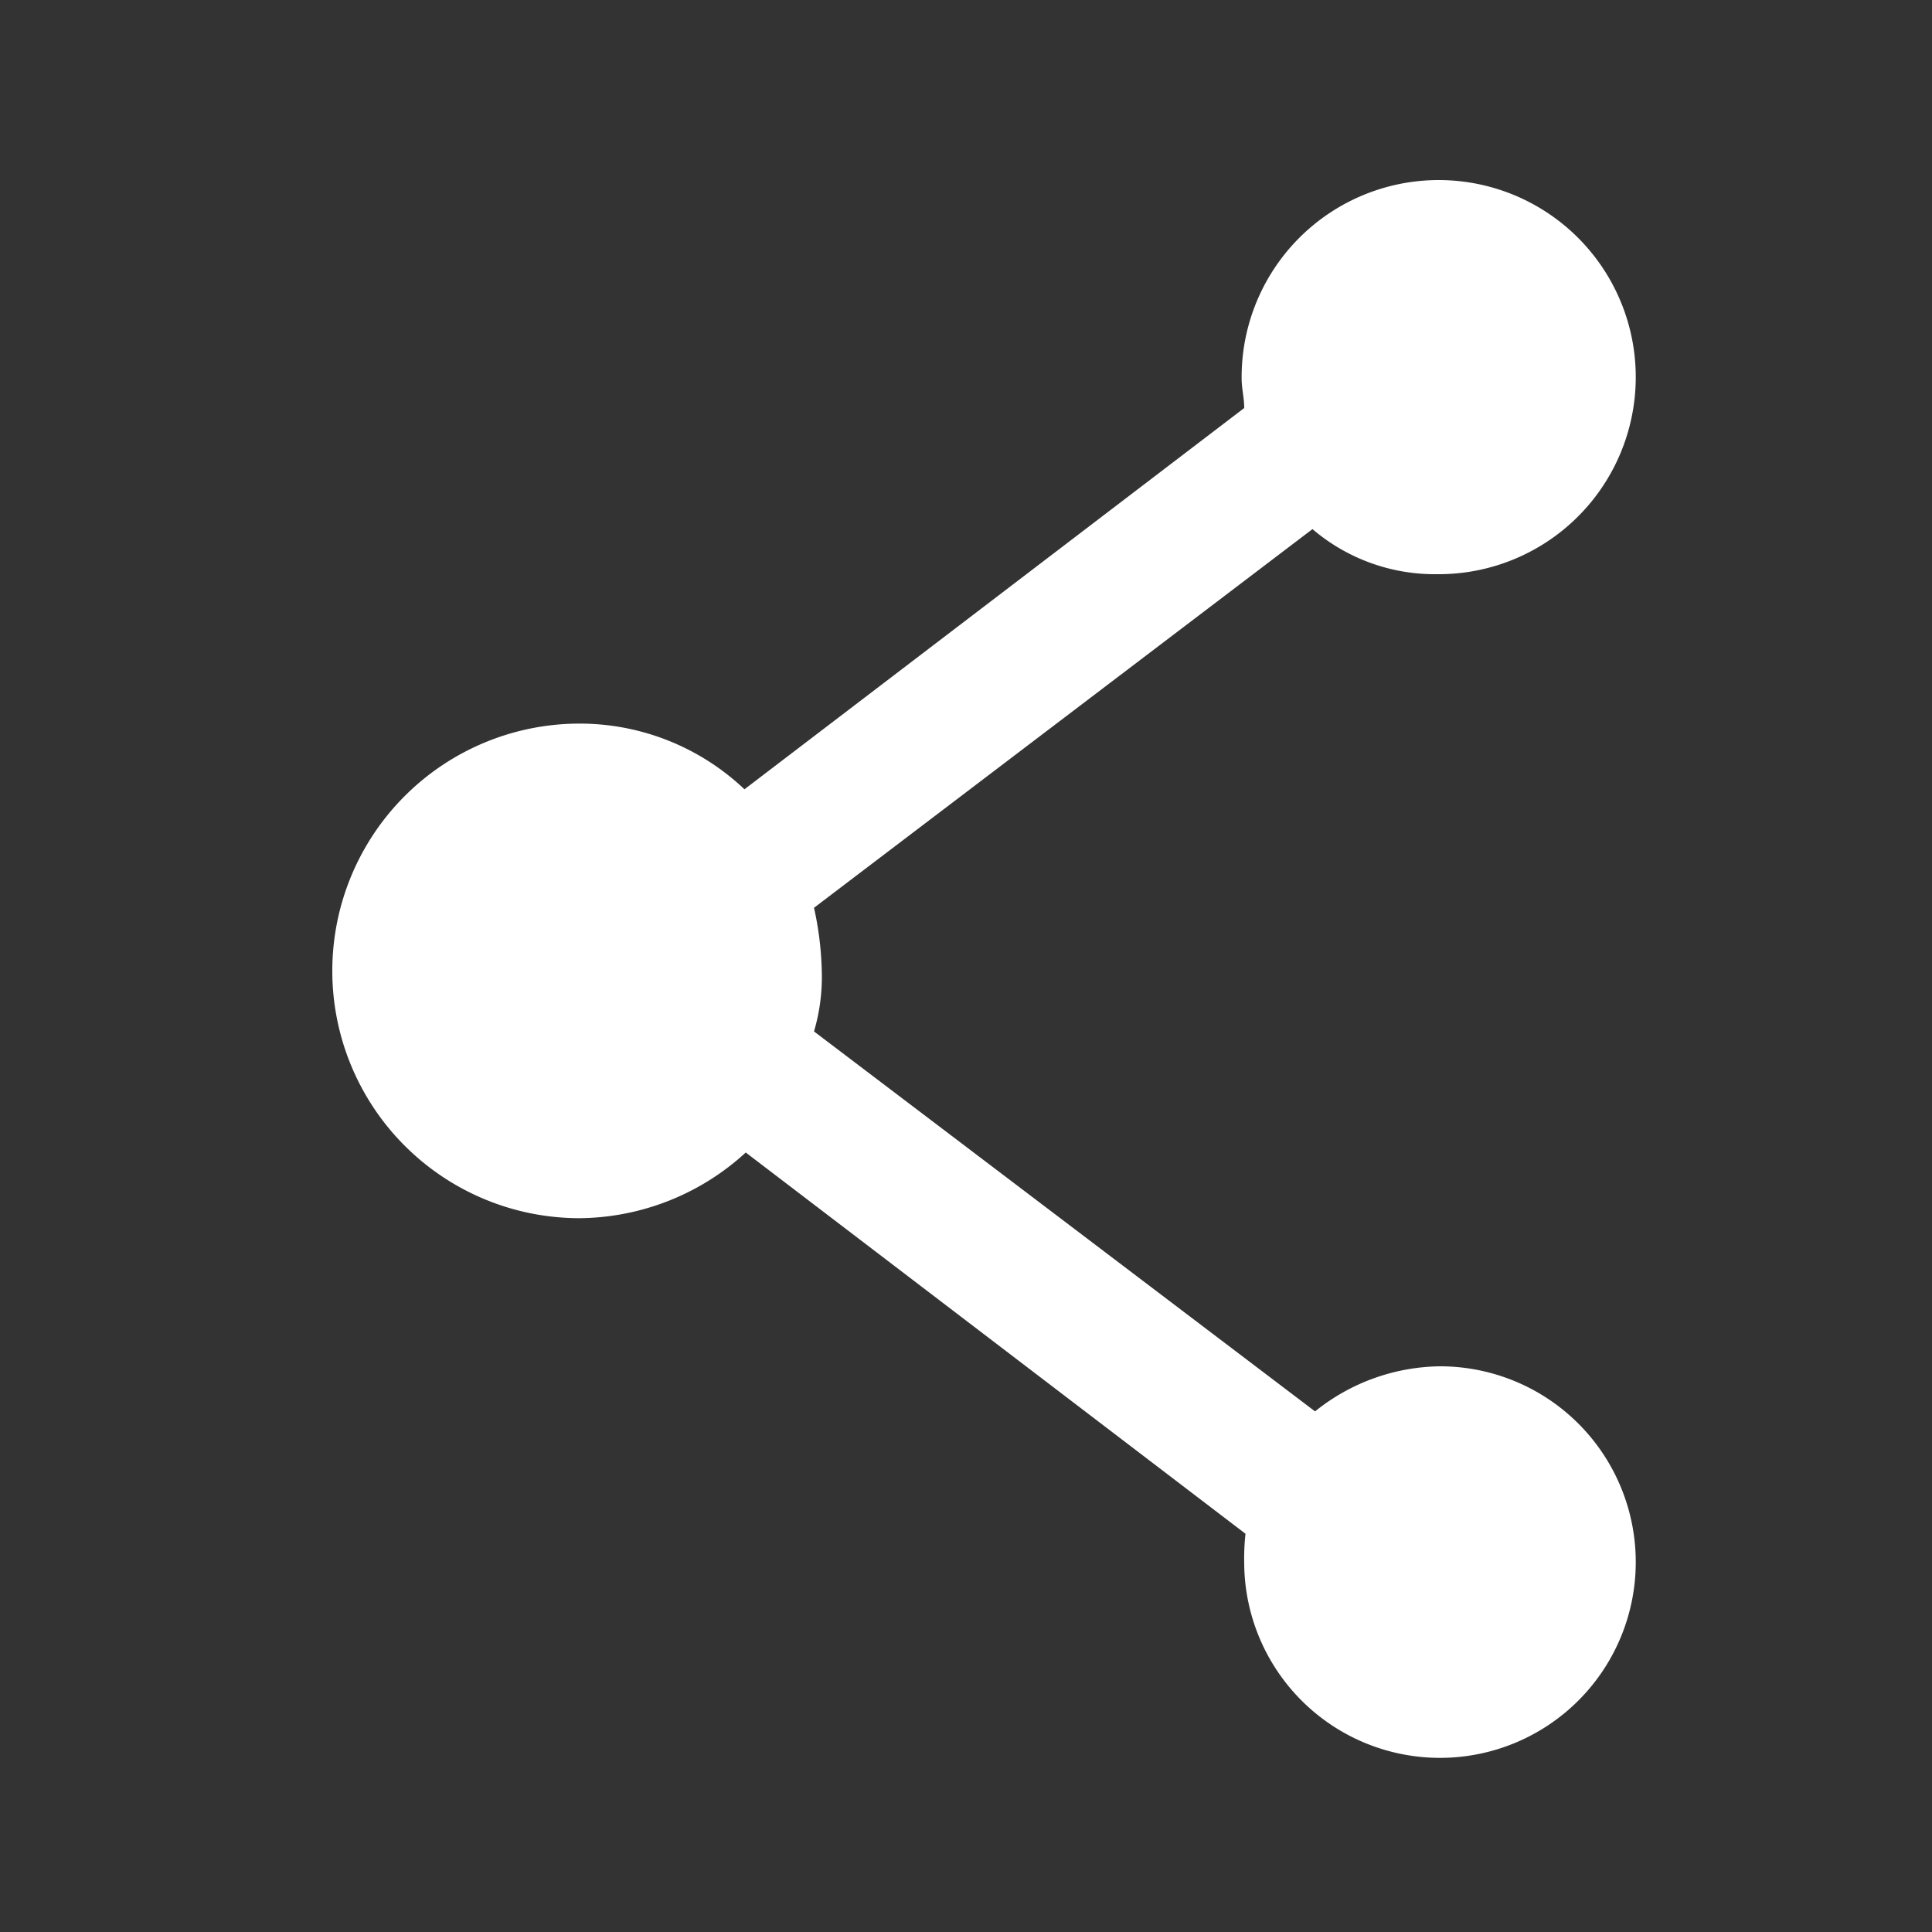 <svg id="Layer_1" data-name="Layer 1" xmlns="http://www.w3.org/2000/svg" viewBox="0 0 150 150"><rect x="0" y="0" width="150" height="150" fill="#333333" stroke="none"/><defs><style>.cls-1{fill:#fff;}</style></defs><title>icons</title><path class="cls-1" d="M45,56.18a19.2,19.2,0,0,0,0,38.4,19.32,19.32,0,0,0,12.9-5.1l38.8,29.6a17.7,17.7,0,0,0-.1,2.3,15.2,15.2,0,1,0,15.2-15.3,15.74,15.74,0,0,0-9.7,3.5L63.2,80.08a15.06,15.06,0,0,0,.6-4.8,25.21,25.21,0,0,0-.6-4.8l38.7-29.4a14.63,14.63,0,0,0,9.7,3.5,15.3,15.3,0,1,0-15.2-15.2c0,.8.2,1.5.2,2.3L57.8,61.28A18.6,18.6,0,0,0,45,56.18Z"/></svg>